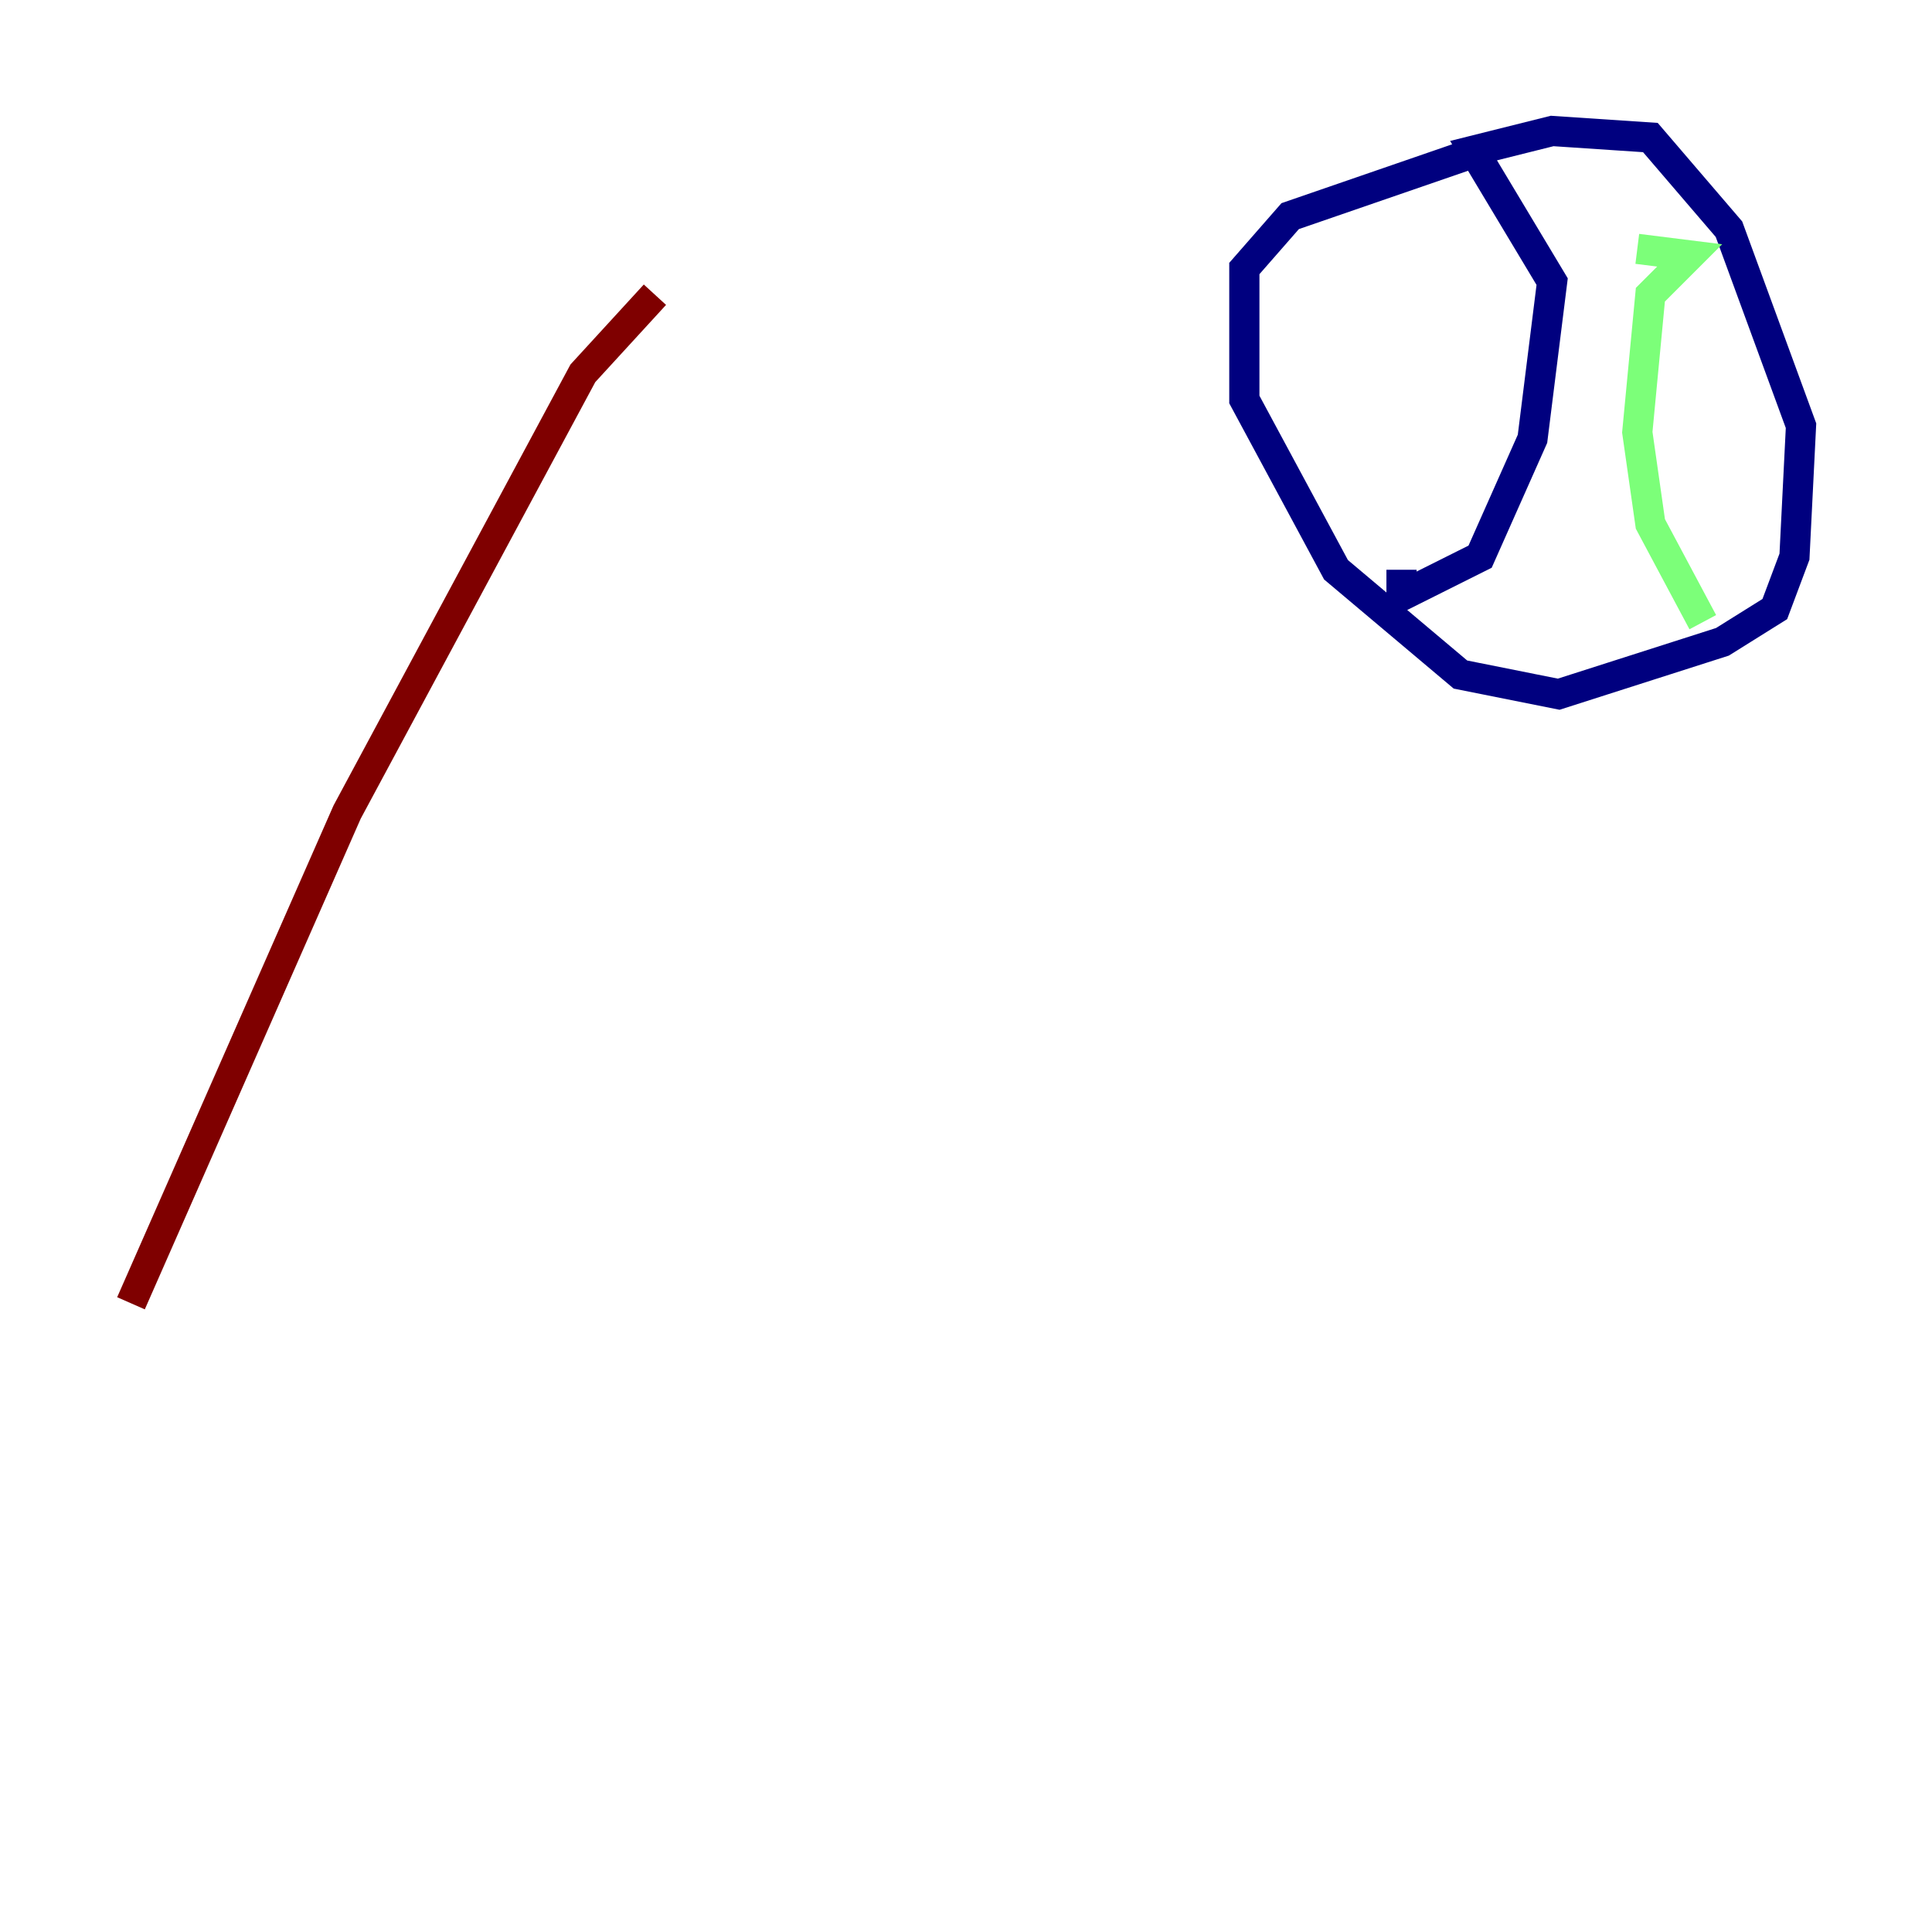 <?xml version="1.0" encoding="utf-8" ?>
<svg baseProfile="tiny" height="128" version="1.2" viewBox="0,0,128,128" width="128" xmlns="http://www.w3.org/2000/svg" xmlns:ev="http://www.w3.org/2001/xml-events" xmlns:xlink="http://www.w3.org/1999/xlink"><defs /><polyline fill="none" points="98.061,9.98 85.478,14.319 82.441,17.79 82.441,26.468 88.515,37.749 96.759,44.691 103.268,45.993 114.115,42.522 117.586,40.352 118.888,36.881 119.322,28.203 114.549,15.186 109.342,9.112 102.834,8.678 97.627,9.98 102.834,18.658 101.532,29.071 98.061,36.881 92.854,39.485 92.854,37.749" stroke="#00007f" stroke-width="2" /><polyline fill="none" points="108.475,16.488 111.946,16.922 109.342,19.525 108.475,28.637 109.342,34.712 112.814,41.22" stroke="#7cff79" stroke-width="2" /><polyline fill="none" points="8.678,86.346 22.997,53.803 38.617,24.732 43.39,19.525" stroke="#7f0000" stroke-width="2" /></svg>